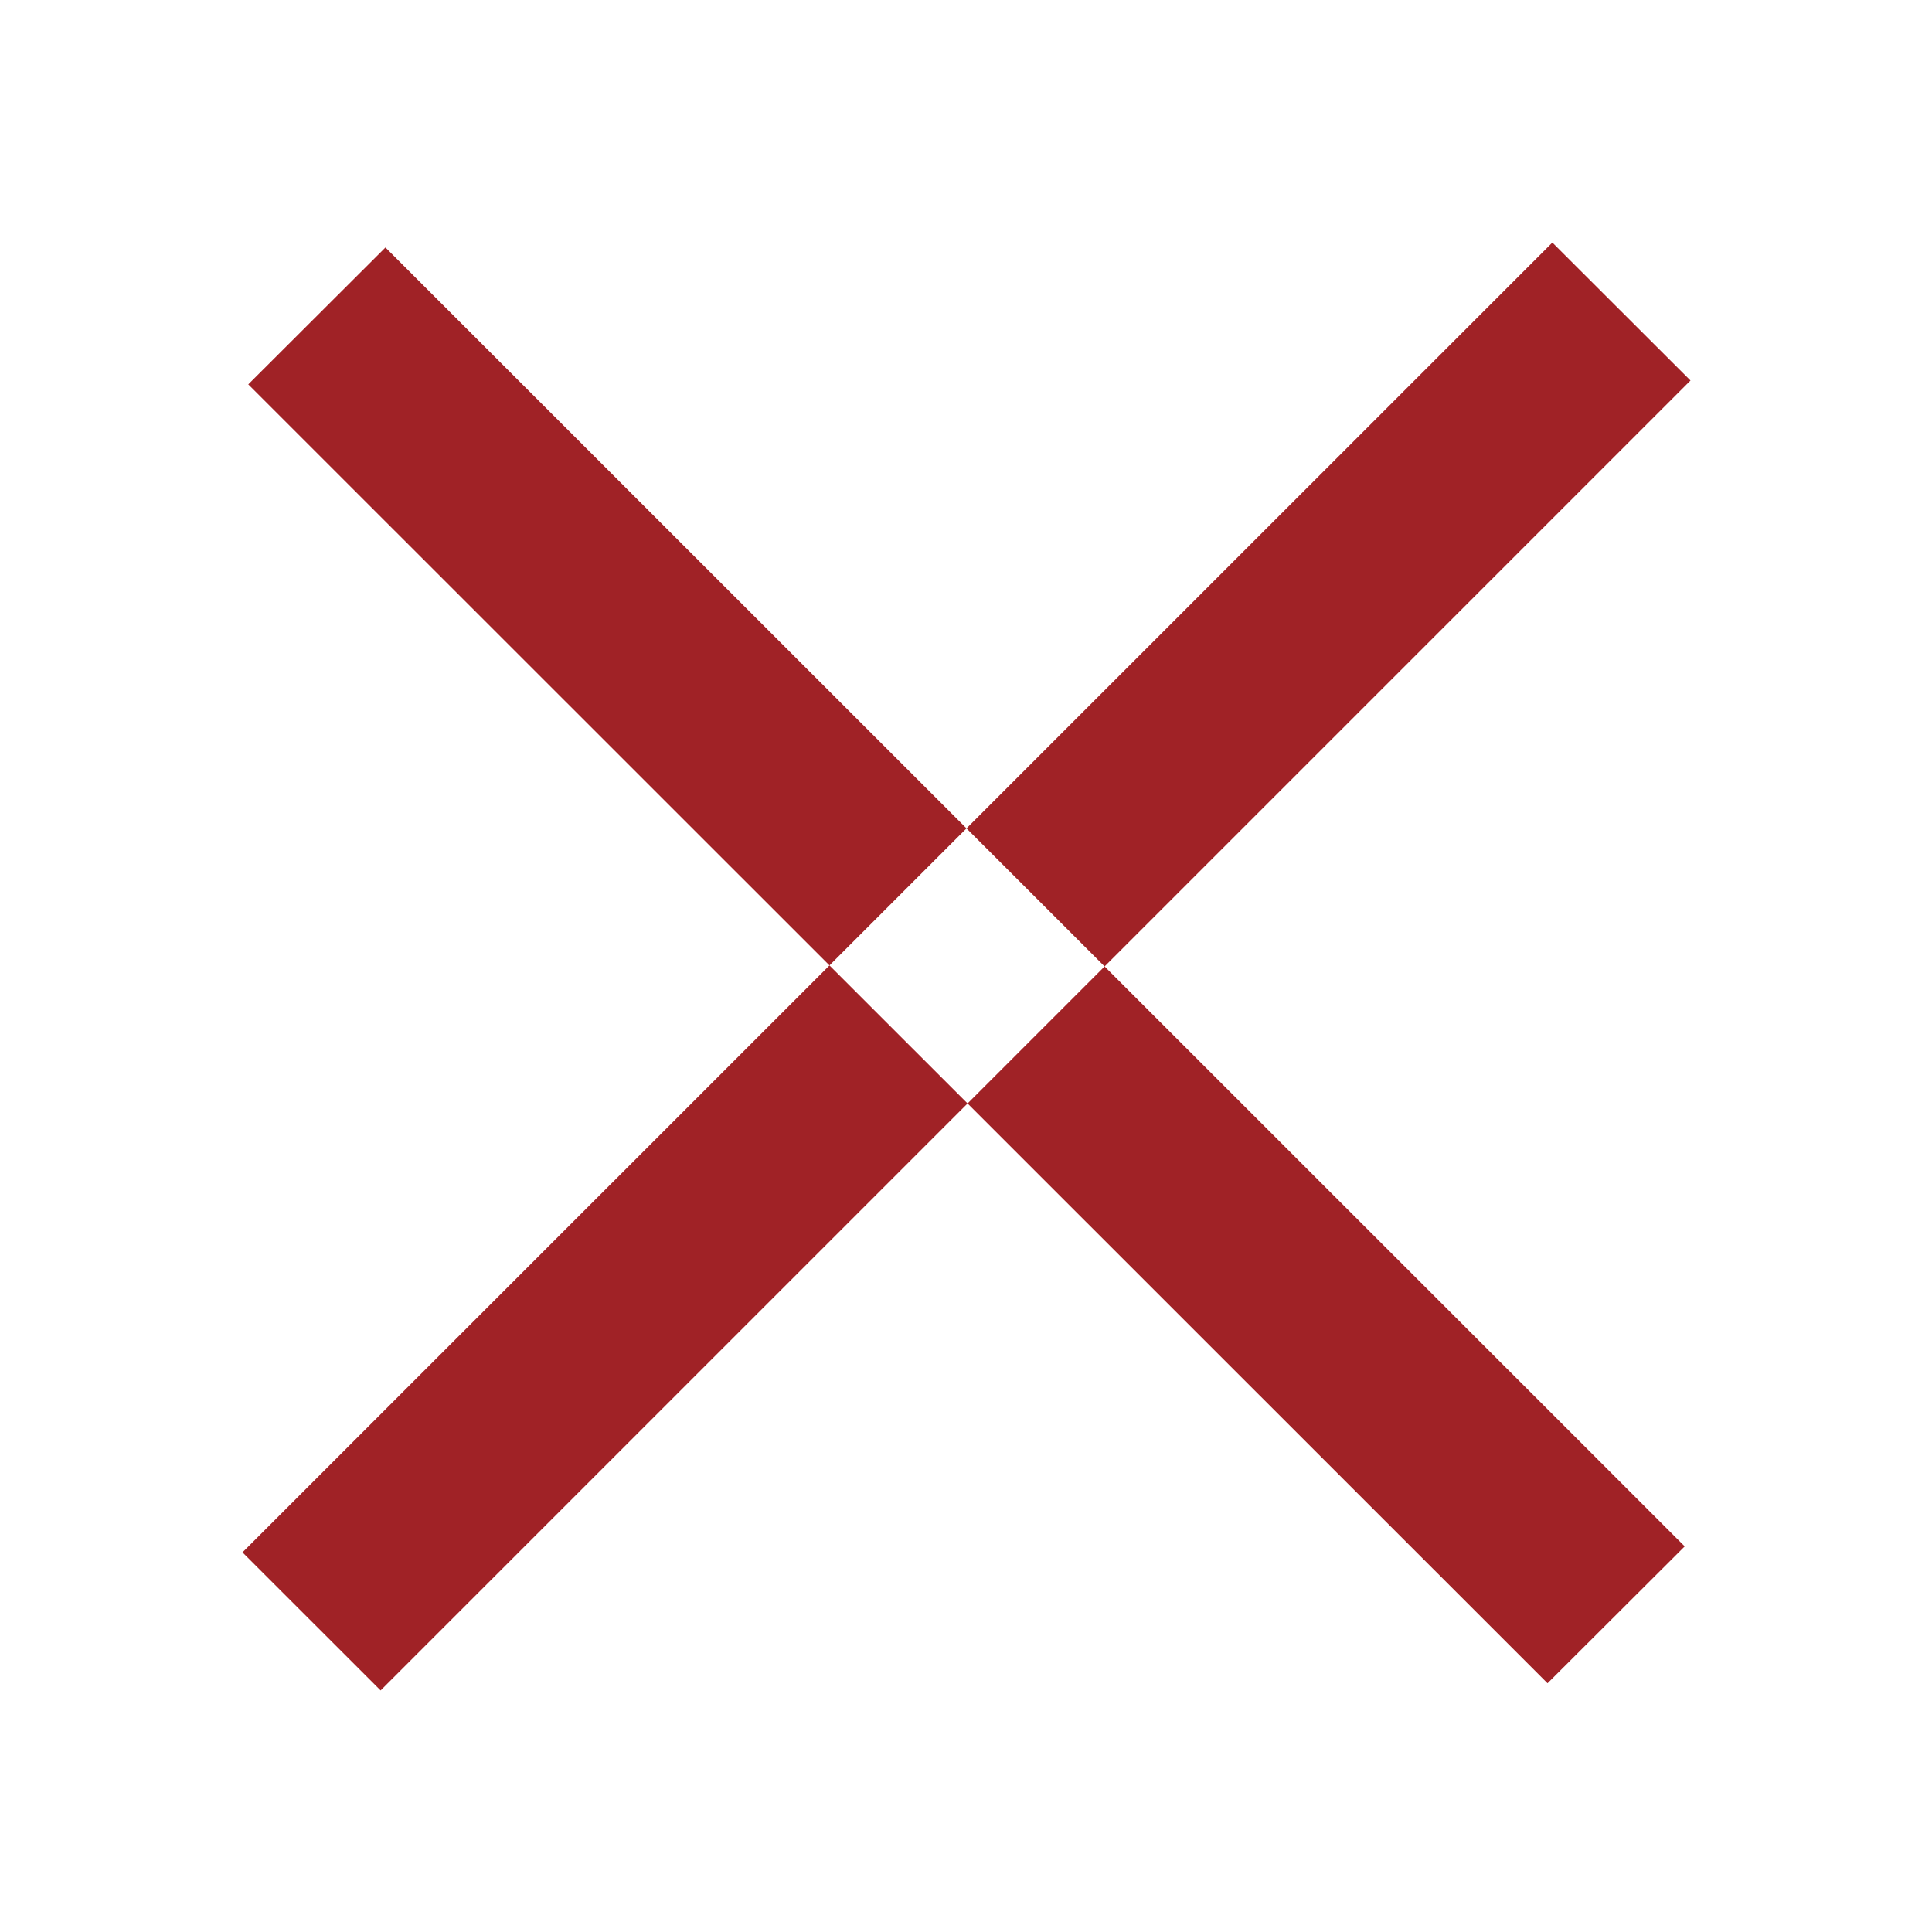 <svg xmlns="http://www.w3.org/2000/svg" width="20" height="20" viewBox="0 0 20 20">
  <defs>
    <style>
      .cls-1 {
        fill: #a02226;
        fill-rule: evenodd;
      }
    </style>
  </defs>
  <path id="menu_icon_open" class="cls-1" d="M1545.49,37.843l13.45,13.446-1.42,1.417L1544.07,39.26ZM1559,39.22l-13.56,13.56-1.43-1.429,13.56-13.559Z" transform="translate(-1541.5 -35.281)"/>
</svg>

